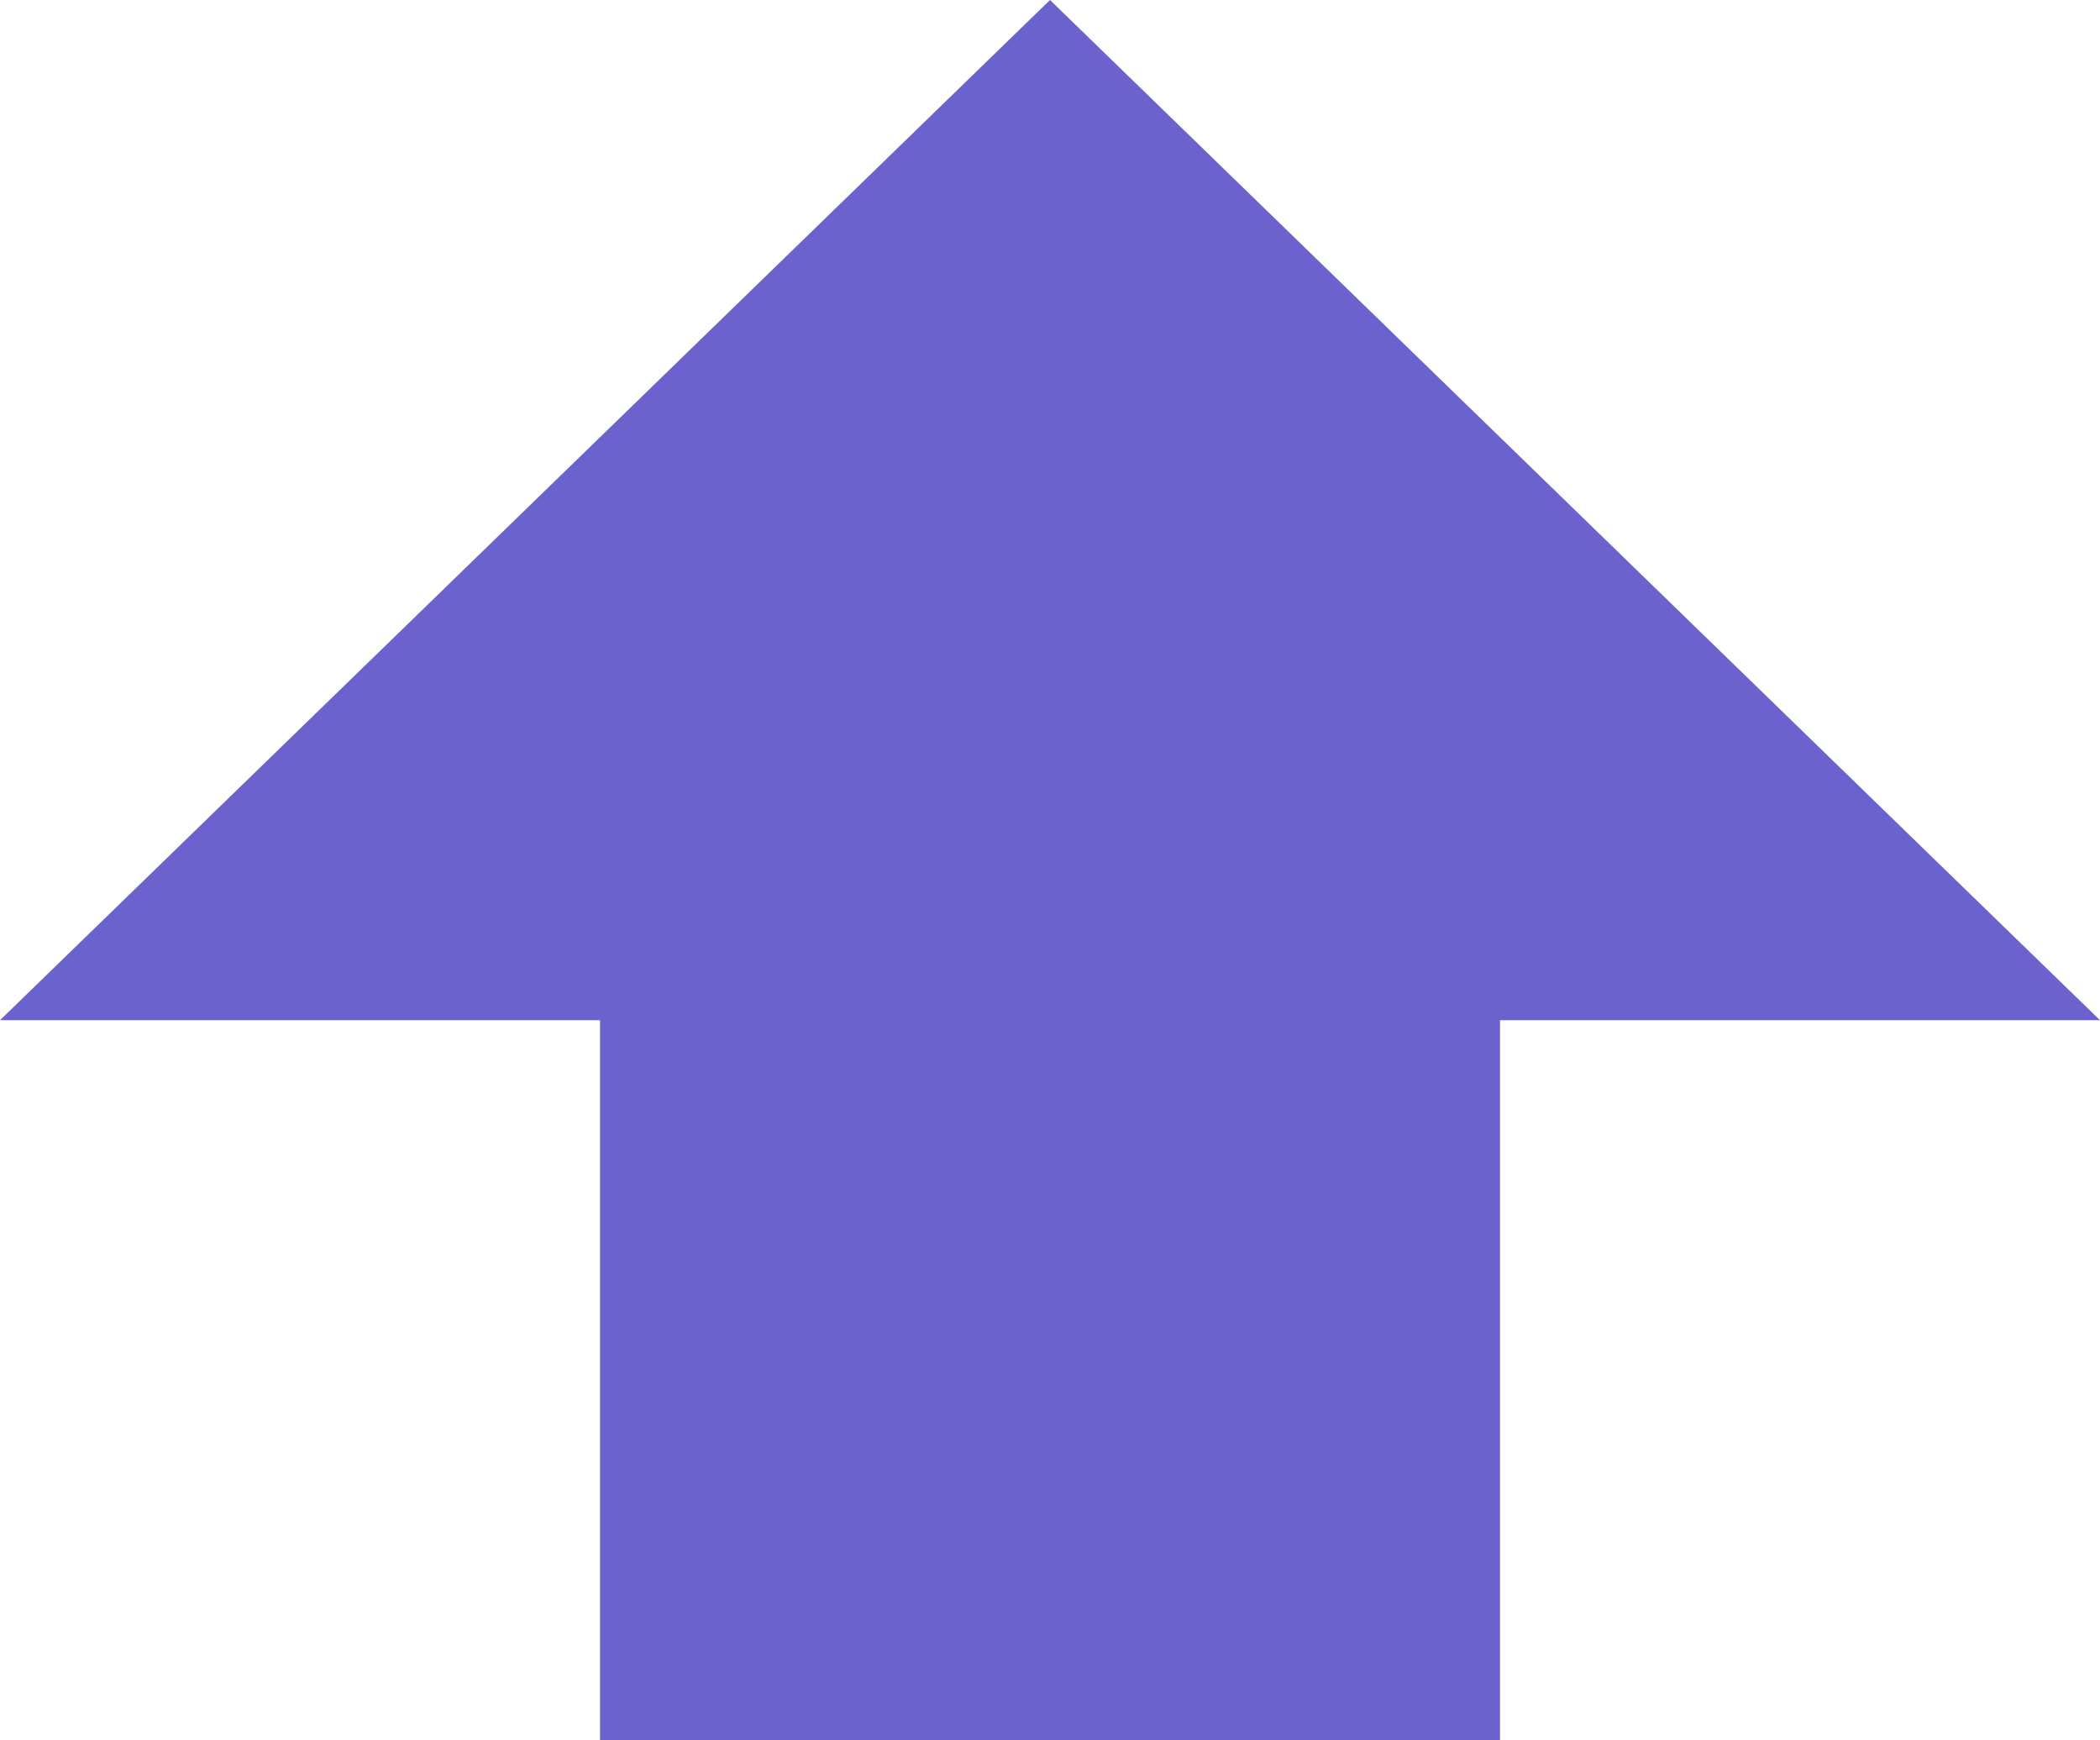 <?xml version="1.0" encoding="UTF-8"?>
<svg width="35px" height="29px" viewBox="0 0 35 29" version="1.1" xmlns="http://www.w3.org/2000/svg" xmlns:xlink="http://www.w3.org/1999/xlink">
    <!-- Generator: Sketch 46.2 (44496) - http://www.bohemiancoding.com/sketch -->
    <title>upload_arrow</title>
    <desc>Created with Sketch.</desc>
    <defs></defs>
    <g id="Symbols" stroke="none" stroke-width="1" fill="none" fill-rule="evenodd">
        <g id="upload_arrow" fill="#6B62CD">
            <path d="M17.5,0 L35,17 L0,17 L17.5,0 Z M10,17 L25,17 L25,29 L10,29 L10,17 Z" id="Combined-Shape-Copy"></path>
        </g>
    </g>
</svg>